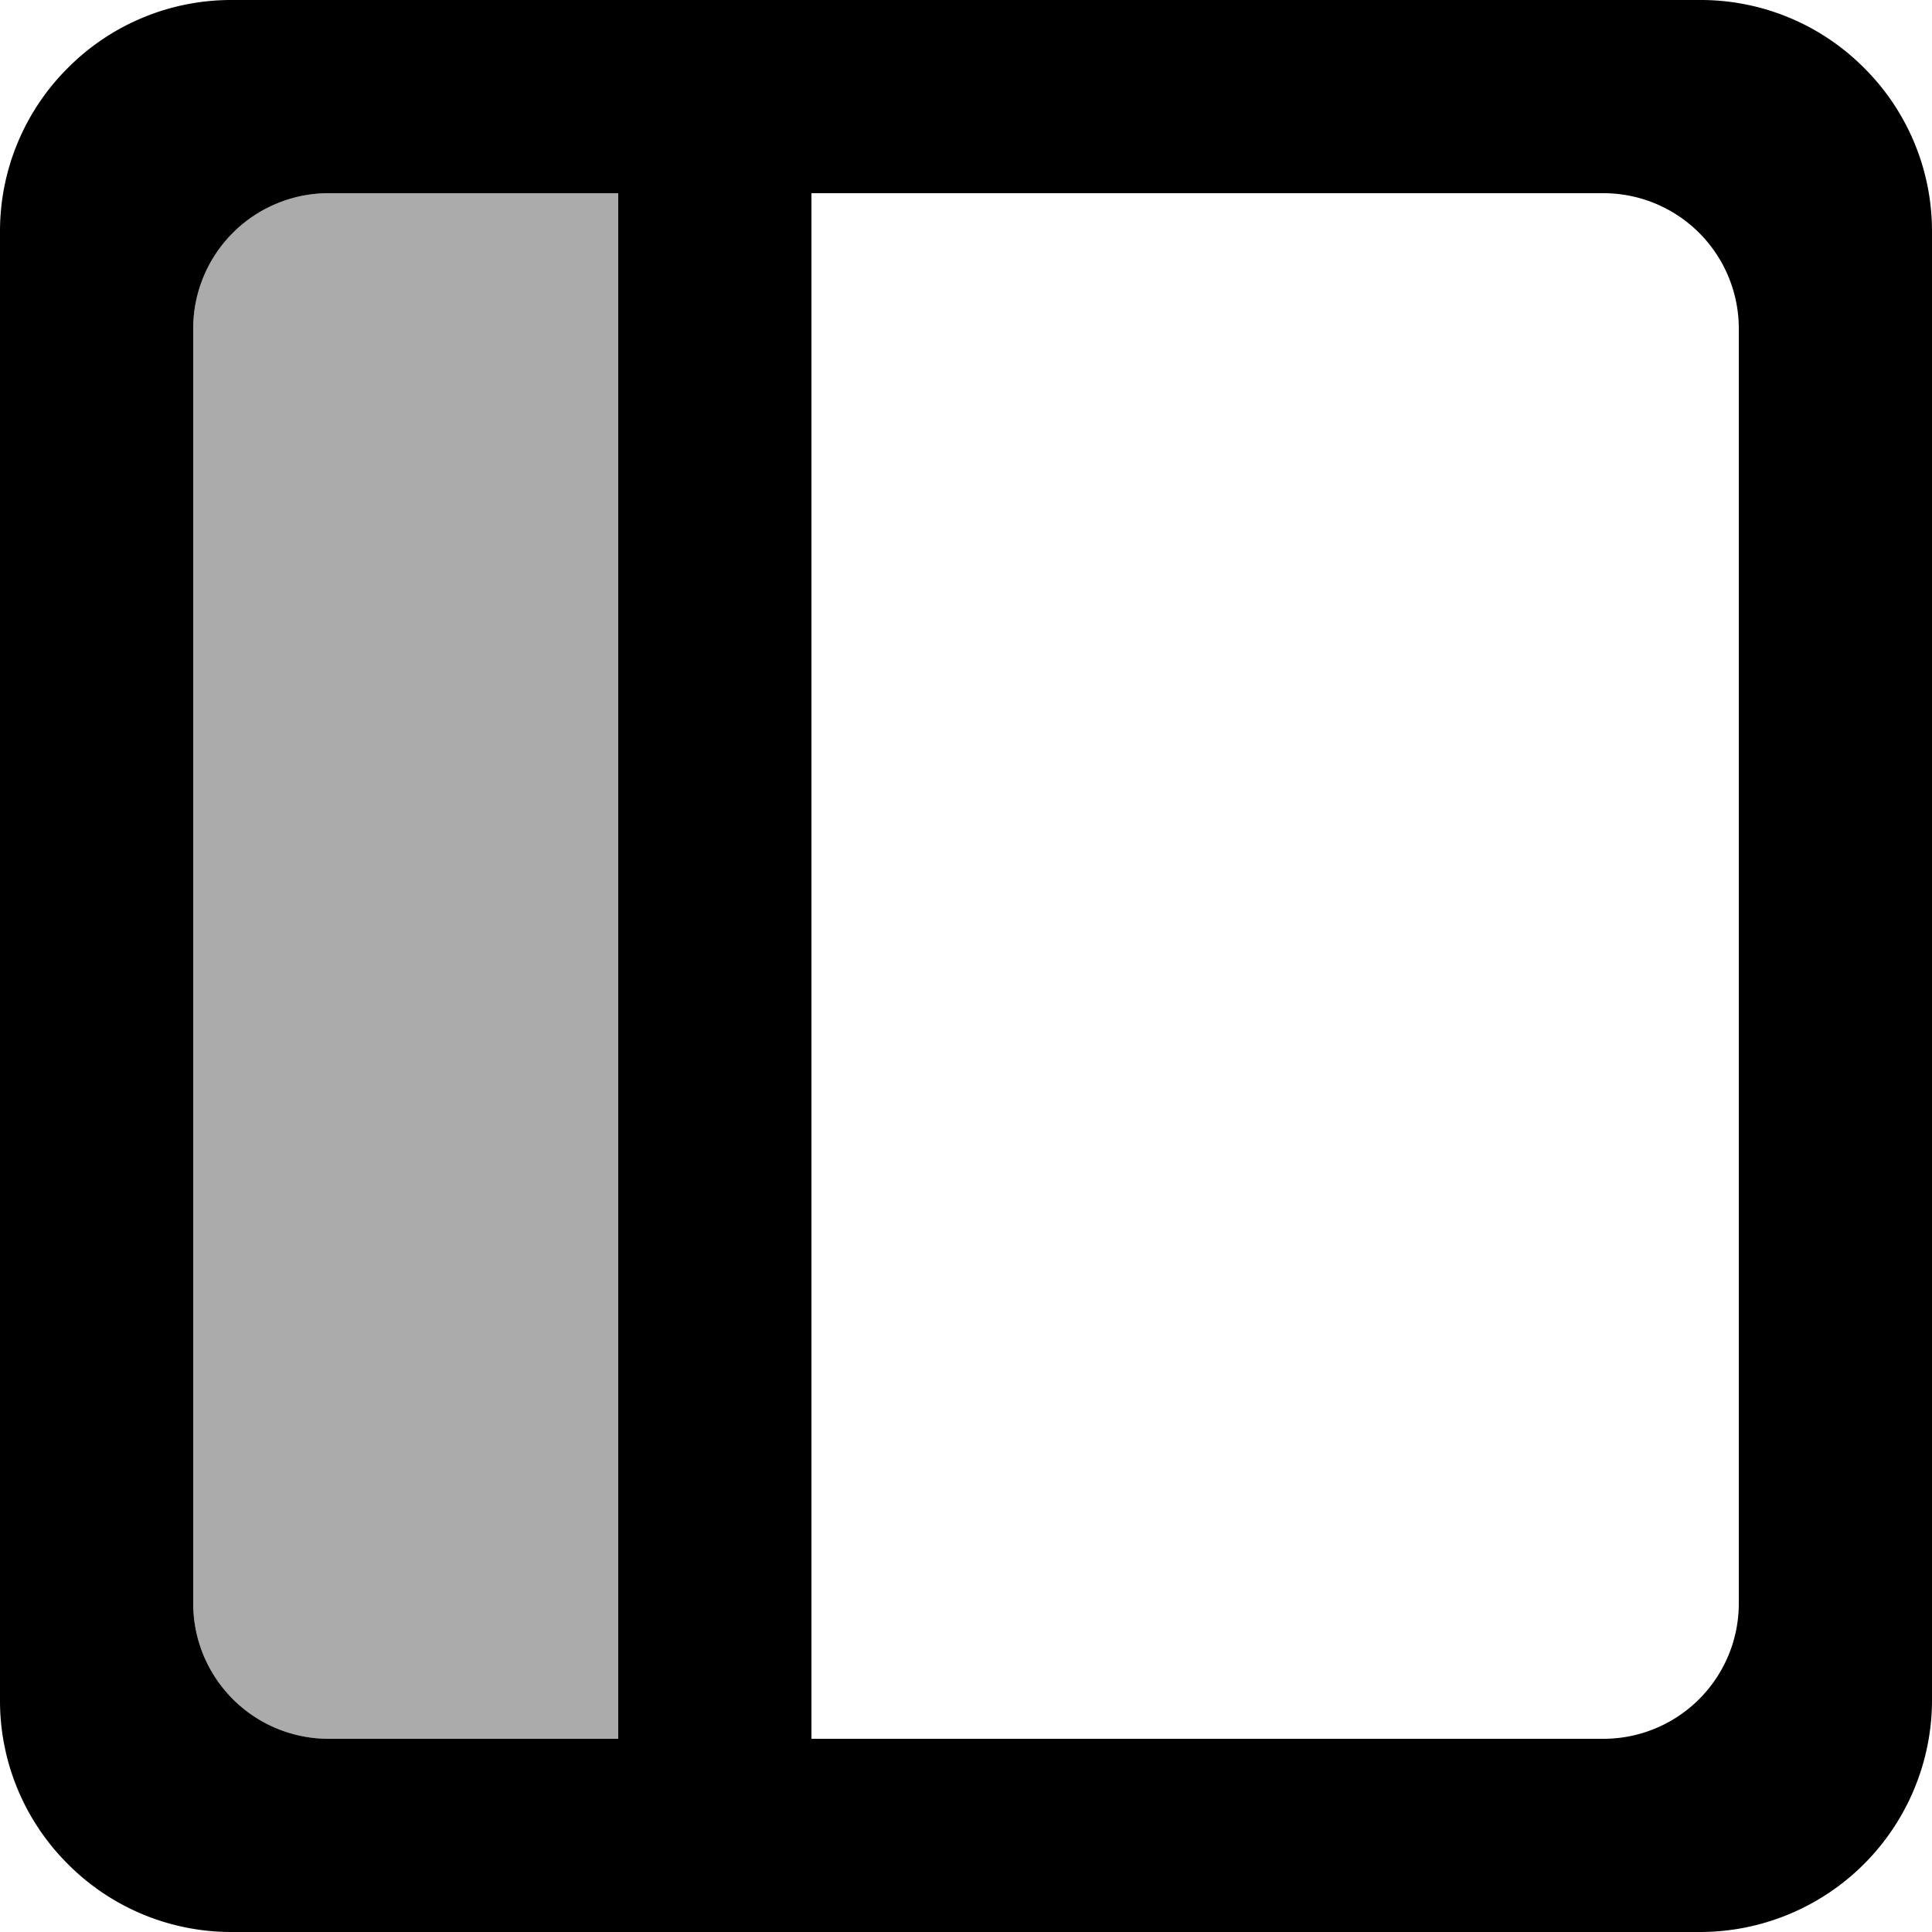<svg xmlns="http://www.w3.org/2000/svg" xmlns:xlink="http://www.w3.org/1999/xlink" width="100" height="100" viewBox="0 0 100 100"><defs><clipPath id="b"><rect width="100" height="100"/></clipPath></defs><g id="a" clip-path="url(#b)"><path d="M-7052-630h-76a11.921,11.921,0,0,1-8.485-3.515A11.921,11.921,0,0,1-7140-642v-76a11.922,11.922,0,0,1,3.515-8.486A11.921,11.921,0,0,1-7128-730h76a11.921,11.921,0,0,1,8.485,3.515A11.922,11.922,0,0,1-7040-718v76A12.014,12.014,0,0,1-7052-630Zm-46-90v80h41a7.007,7.007,0,0,0,7-7v-66a7.008,7.008,0,0,0-7-7h-41Zm-25,0a7.009,7.009,0,0,0-7,7v66a7.008,7.008,0,0,0,7,7h15v-80Z" transform="translate(7140 730)"/><path d="M-7293-640a7.008,7.008,0,0,1-7-7v-66a7.01,7.01,0,0,1,7-7h15v80h-15Z" transform="translate(7310 730)" opacity="0.33"/></g></svg>